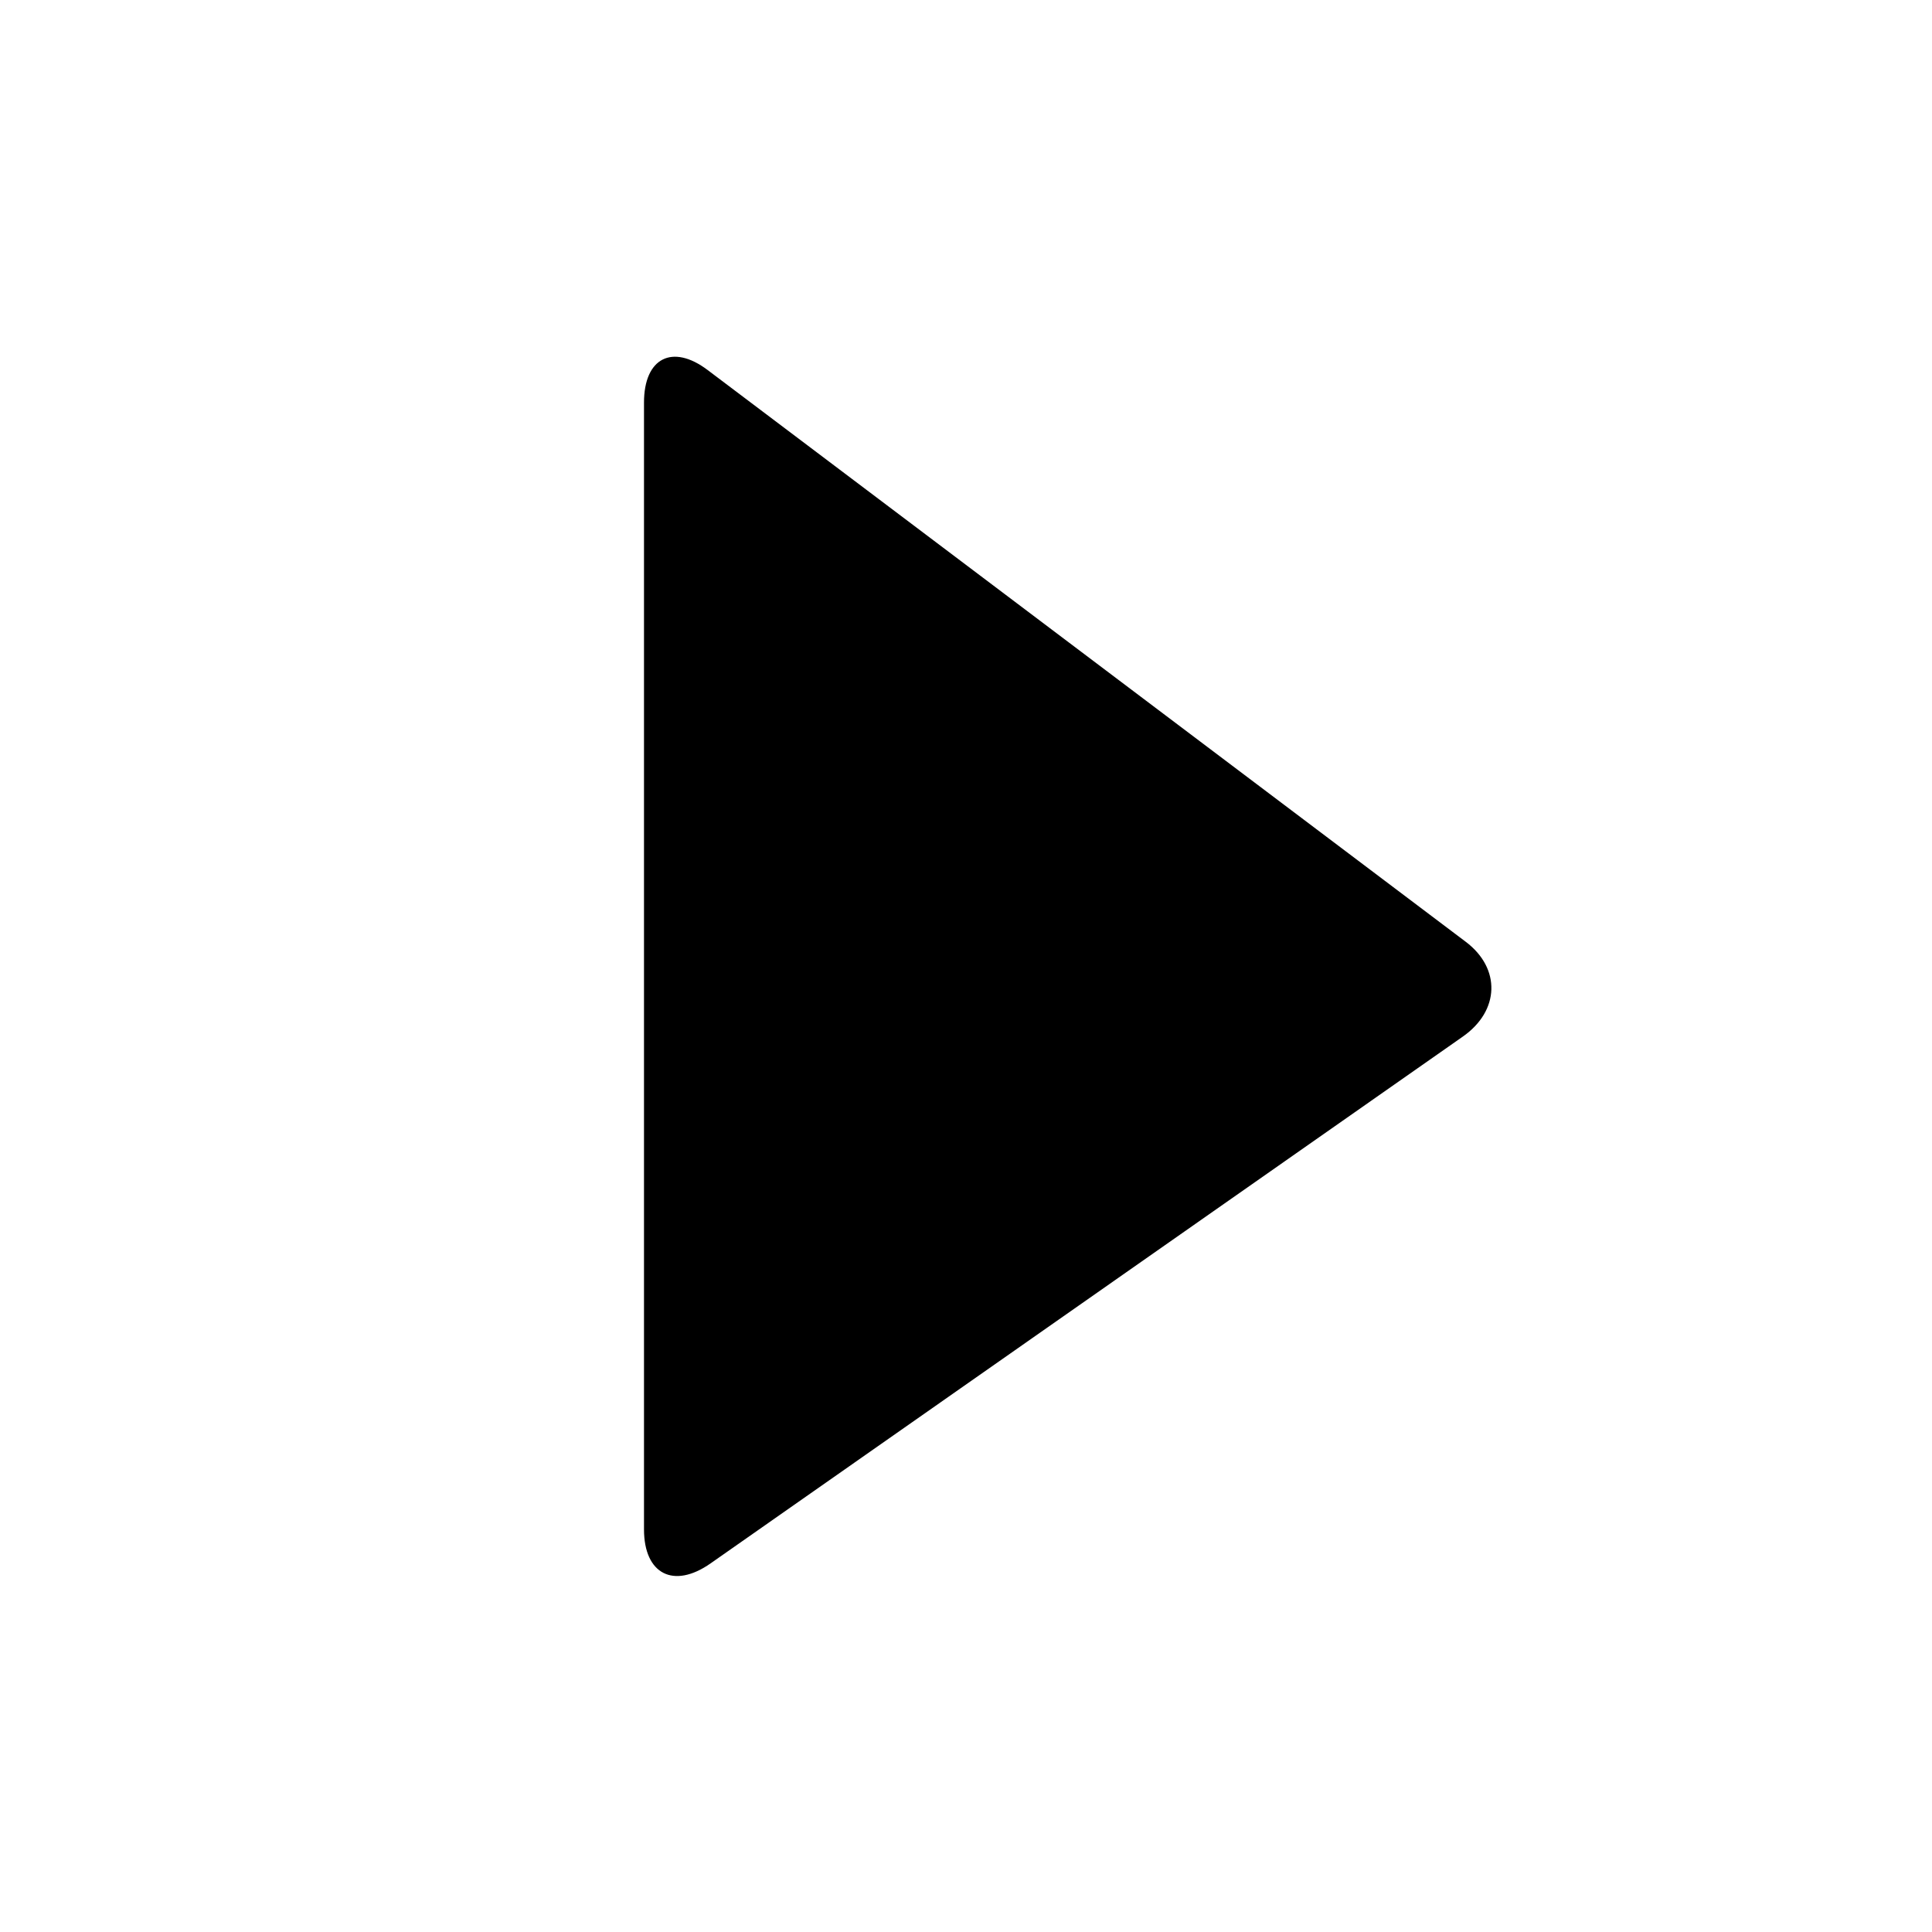 <?xml version="1.0" encoding="UTF-8" standalone="no"?>
<svg width="24px" height="24px" viewBox="0 0 24 24" version="1.1" xmlns="http://www.w3.org/2000/svg" xmlns:xlink="http://www.w3.org/1999/xlink">
    <!-- Generator: Sketch 42 (36781) - http://www.bohemiancoding.com/sketch -->
    <title>vid-play</title>
    <desc>Created with Sketch.</desc>
    <defs></defs>
    <g id="Global" stroke="none" stroke-width="1" fill-rule="evenodd">
        <g id="vid-play" fill="currentColor">
            <g id="Page-1">
                <path d="M8.791,4.597 C8.354,4.267 8,4.445 8,5.001 L8,18.999 C8,19.552 8.366,19.744 8.827,19.421 L18.173,12.876 C18.63,12.556 18.646,12.03 18.209,11.7 L8.791,4.597 Z"></path>
            </g>
        </g>
    </g>
</svg>